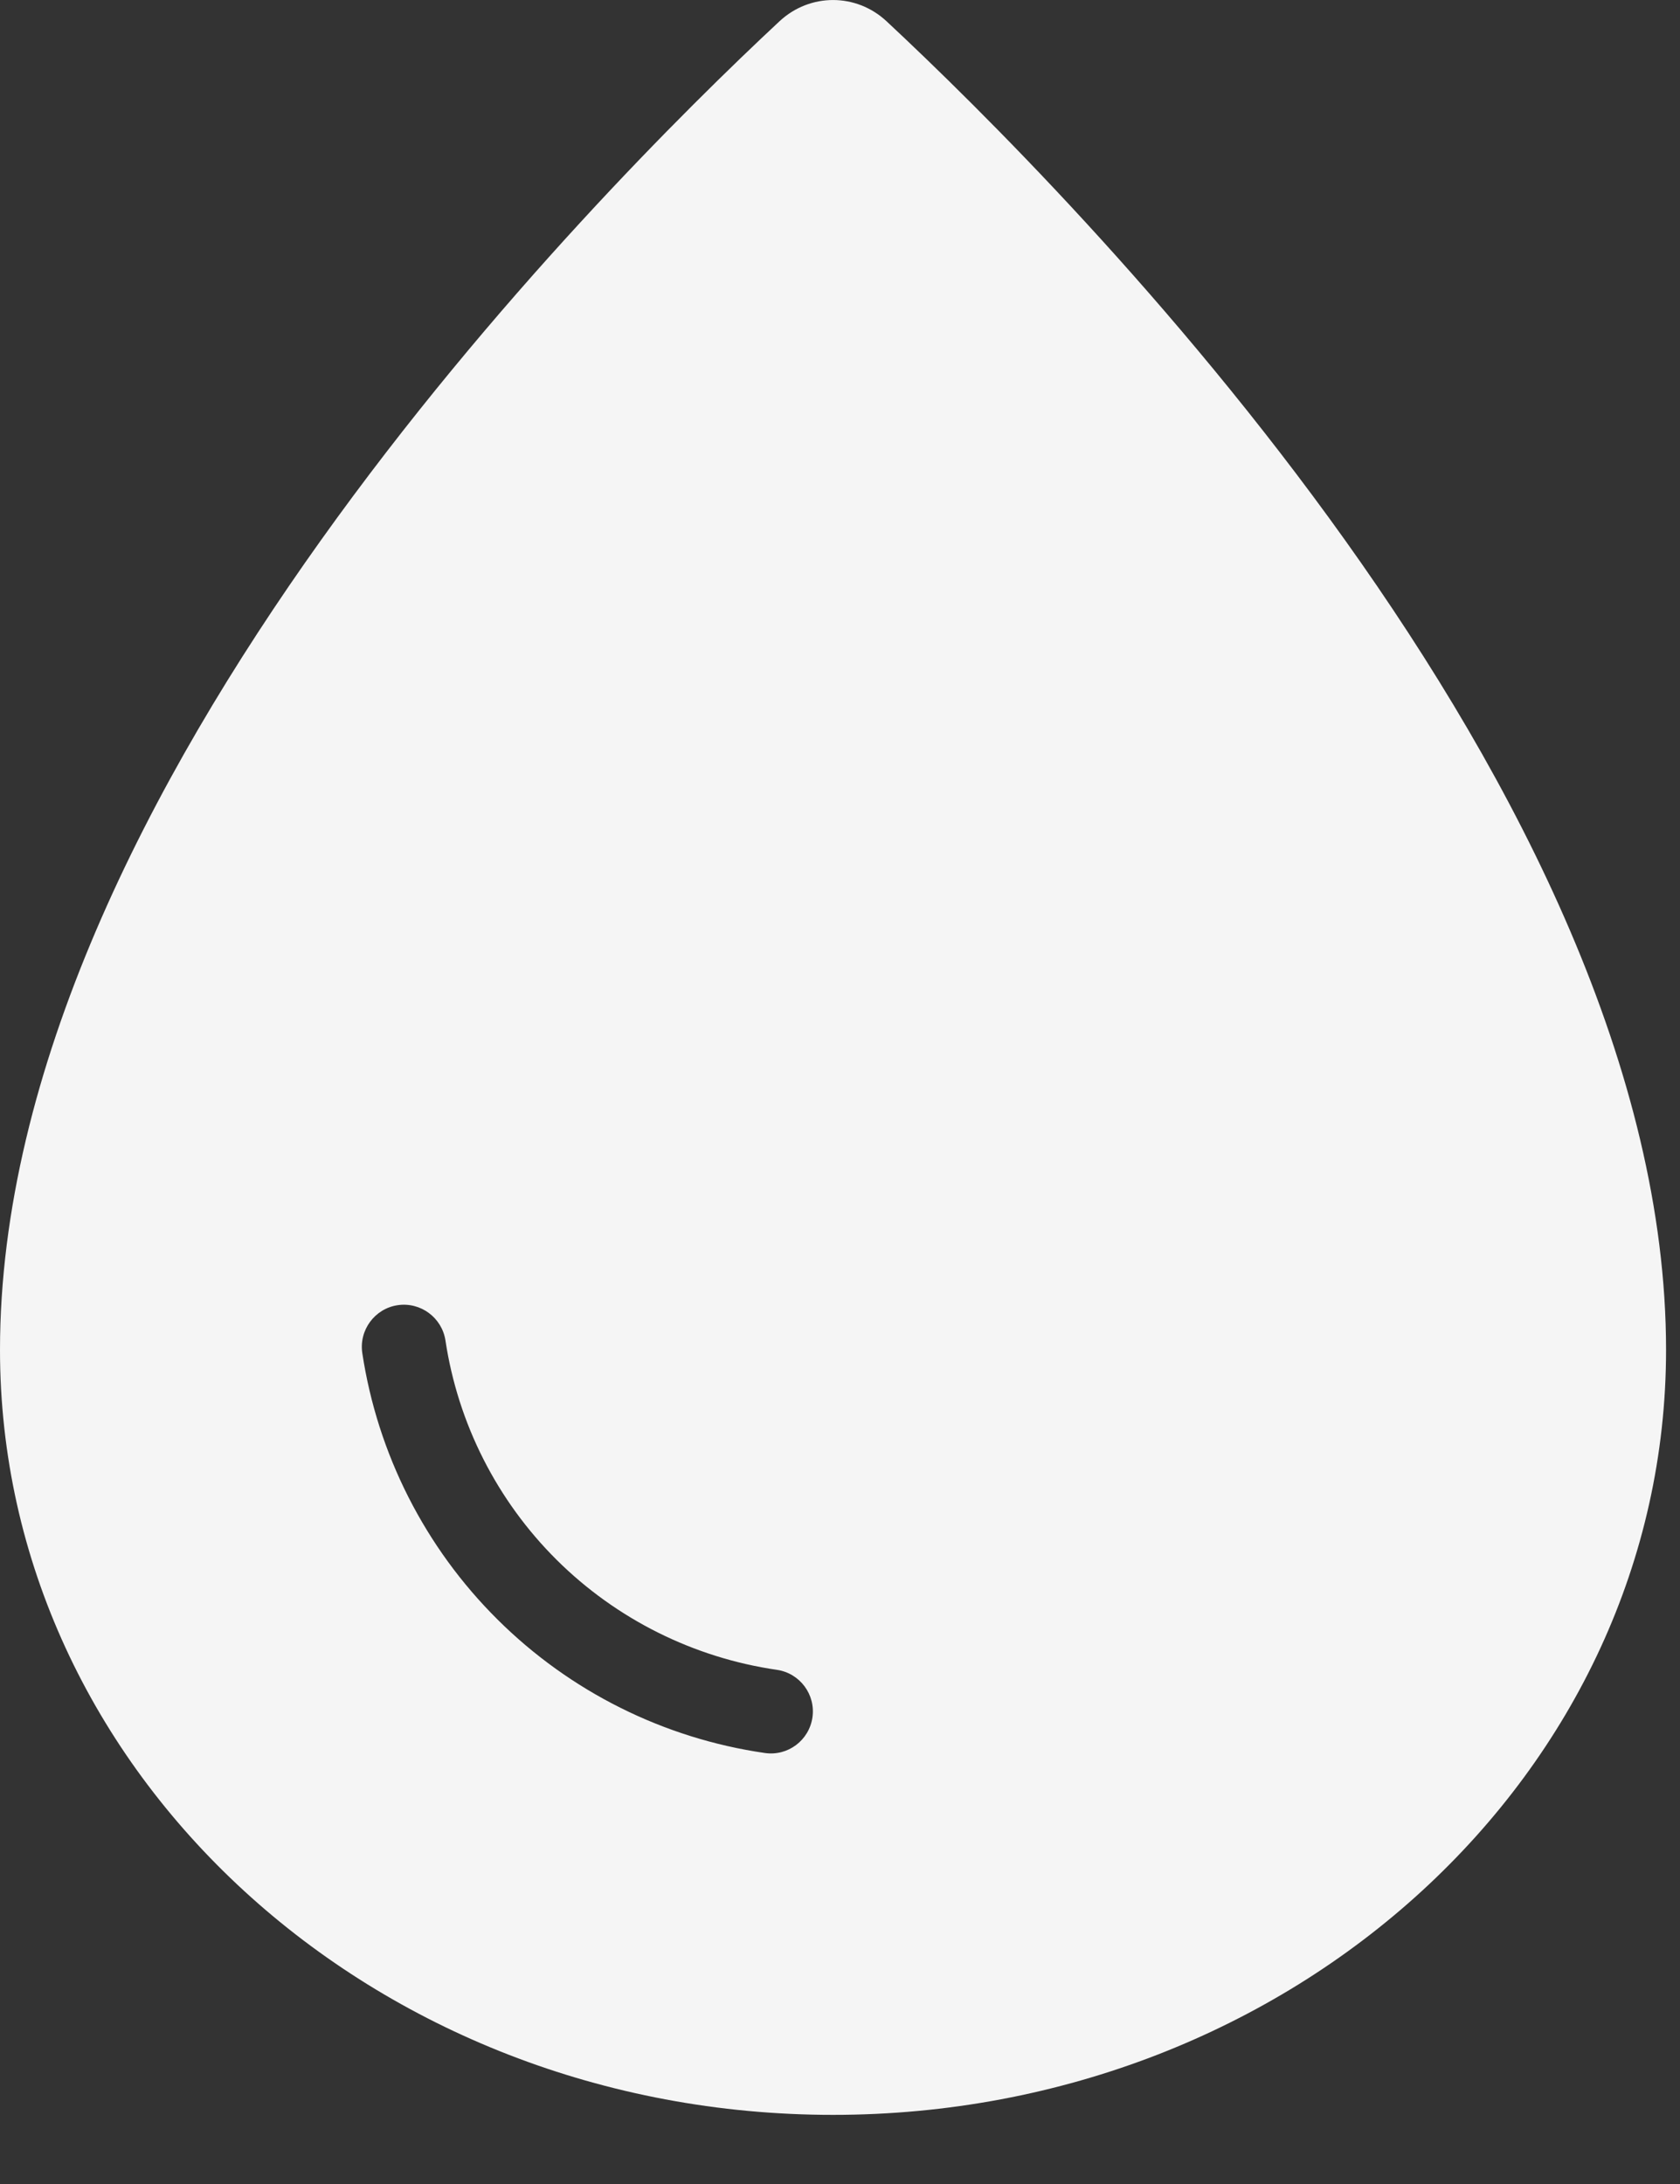 <svg width="20" height="26" viewBox="0 0 20 26" fill="none" xmlns="http://www.w3.org/2000/svg">
<rect x="0" y="0" width="20" height="26" fill="#333333" stroke="none"/>
<path d="M9.28 0.253C9.642 -0.084 10.192 -0.084 10.554 0.253C12.743 2.295 19.834 9.421 19.834 16.07C19.834 21.1 15.394 25.177 9.917 25.177C4.44 25.177 0 21.1 0 16.07C0 9.421 7.09 2.295 9.28 0.253ZM4.733 15.538C4.461 15.579 4.272 15.835 4.313 16.108C4.495 17.31 5.06 18.423 5.923 19.28C6.786 20.138 7.902 20.695 9.105 20.869C9.379 20.909 9.632 20.719 9.672 20.445C9.711 20.172 9.522 19.919 9.249 19.879C8.258 19.735 7.338 19.276 6.627 18.57C5.917 17.864 5.452 16.948 5.303 15.958C5.261 15.685 5.006 15.497 4.733 15.538Z" fill="#F5F5F5"/>
</svg>

